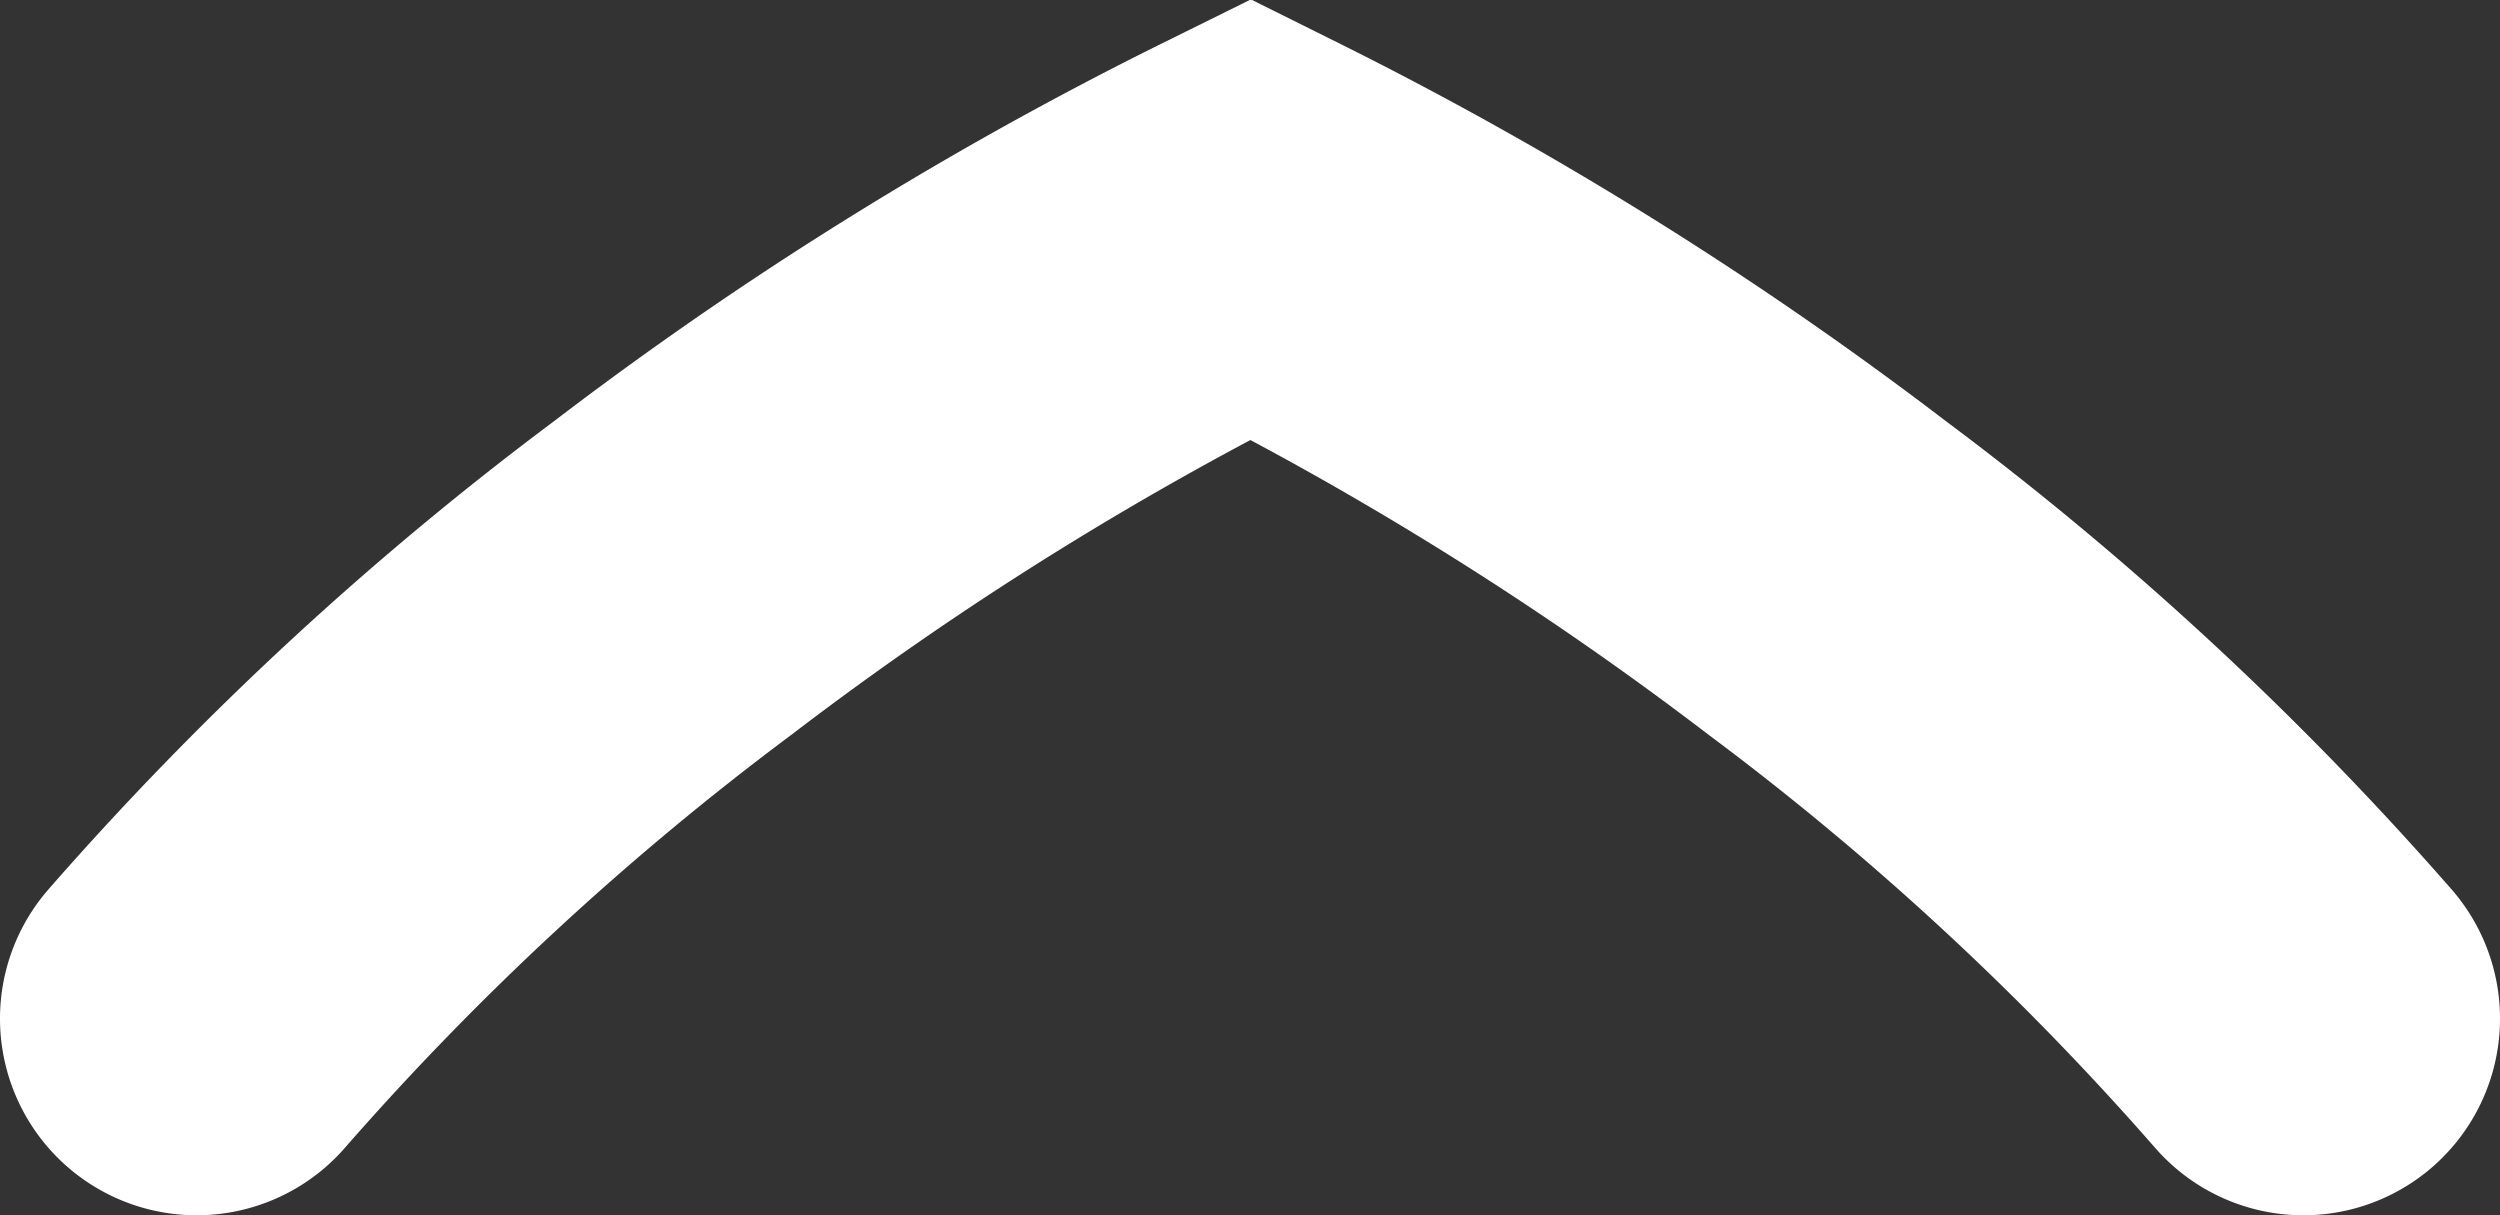 <svg xmlns="http://www.w3.org/2000/svg" viewBox="0 0 19.07 9.27"><rect x="0" y="0" width="19.07" height="9.27" fill="#333333" stroke="none"/><defs><style>.cls-1{fill:none;stroke:#fff;stroke-linecap:round;stroke-miterlimit:10;stroke-width:3px;}</style></defs><title>arrow-up</title><g id="Layer_2" data-name="Layer 2"><g id="main"><path class="cls-1" d="M1.5,7.77A23.46,23.46,0,0,1,5.13,4.41,26.89,26.89,0,0,1,9.54,1.67a27.23,27.23,0,0,1,4.4,2.74,23.46,23.46,0,0,1,3.63,3.36"/></g></g></svg>